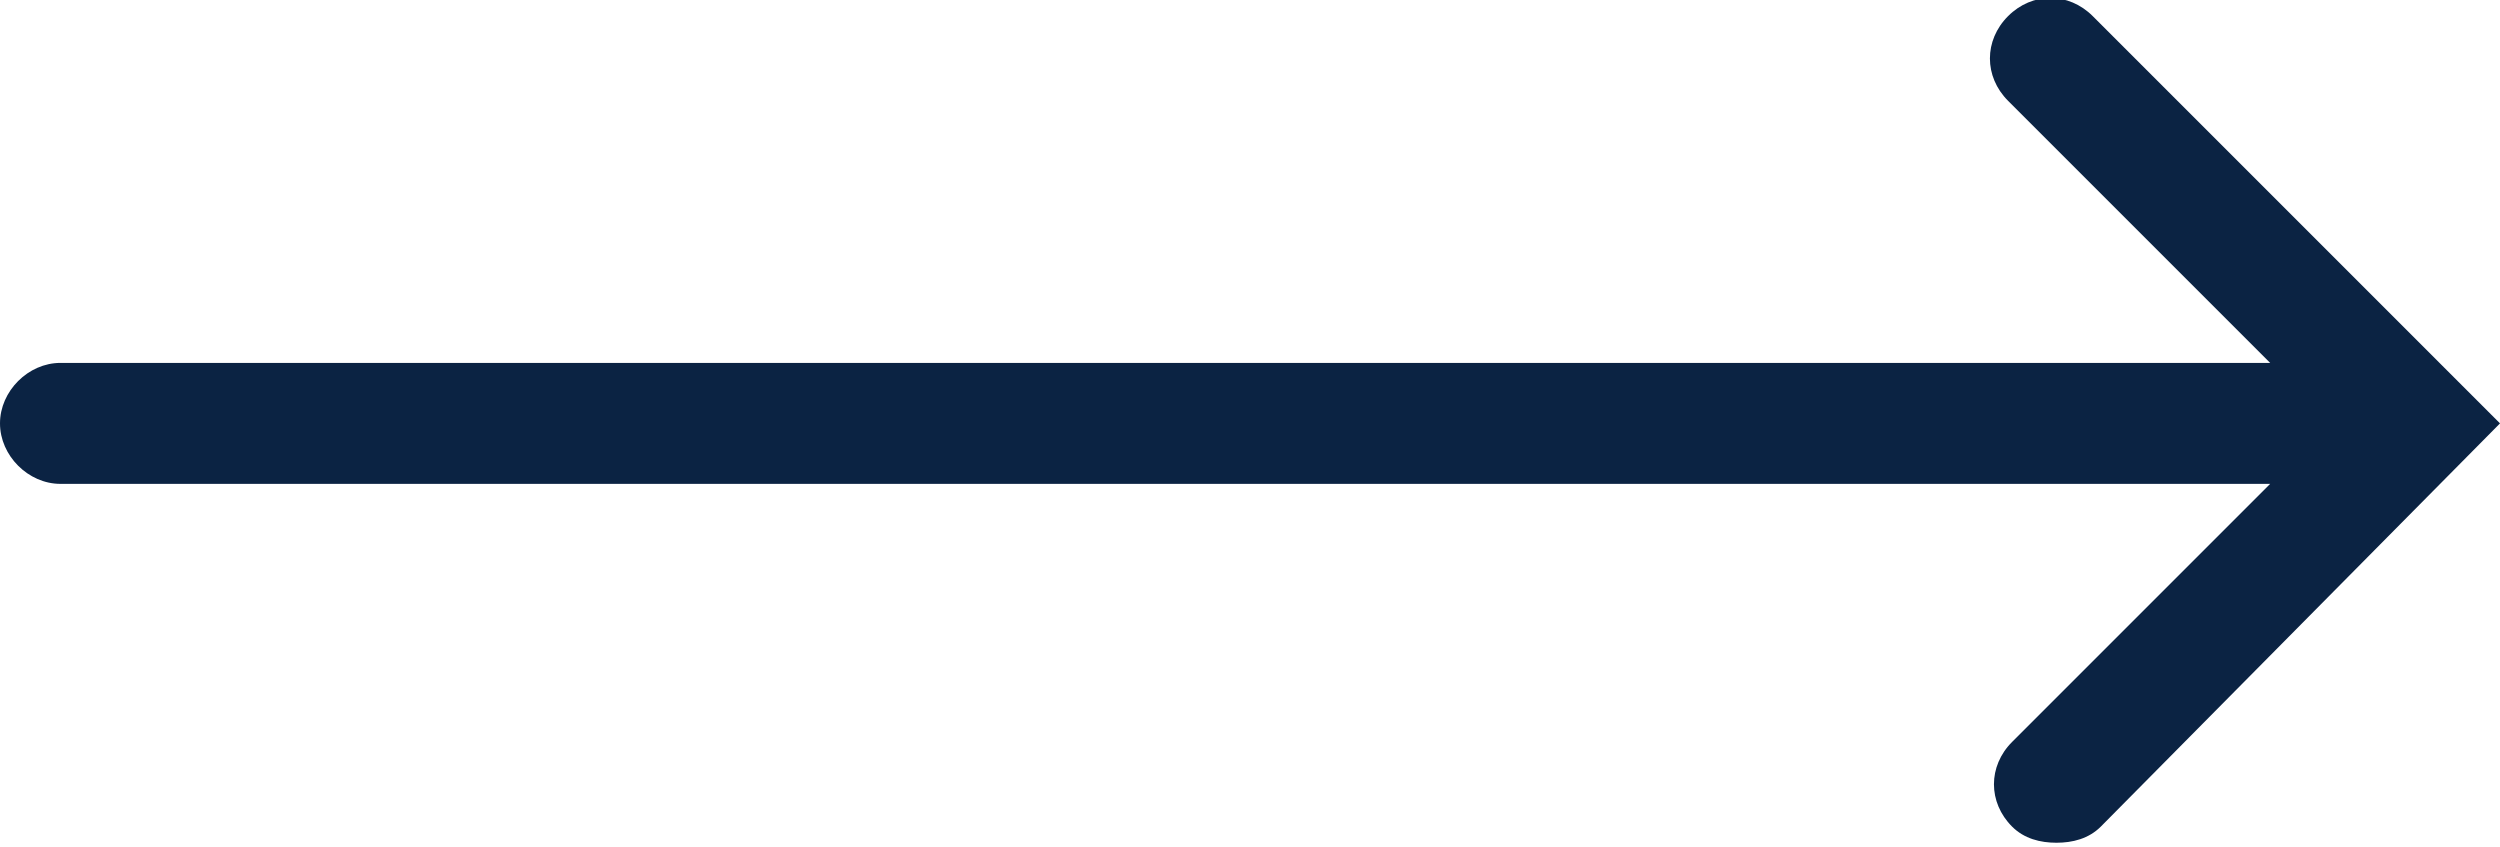 <svg width="62" height="21" viewBox="0 0 62 21" fill="none" xmlns="http://www.w3.org/2000/svg">
<g clip-path="url(#clip0_0_9253)">
<path d="M51.9 0.4C51.3 -0.2 50.4 -0.2 49.8 0.4C49.2 1 49.2 1.9 49.8 2.5L56.3 9H1.5C0.7 9 0 9.7 0 10.5C0 11.3 0.7 12 1.5 12H56.3L49.9 18.4C49.3 19 49.3 19.9 49.9 20.5C50.2 20.8 50.6 20.9 51 20.9C51.4 20.9 51.8 20.8 52.1 20.5L62 10.5L51.9 0.4Z" fill="#0B2343"/>
</g>
<defs>
<clipPath id="clip0_0_9253">
<rect width="62" height="21" fill="white"/>
</clipPath>
</defs>
</svg>
